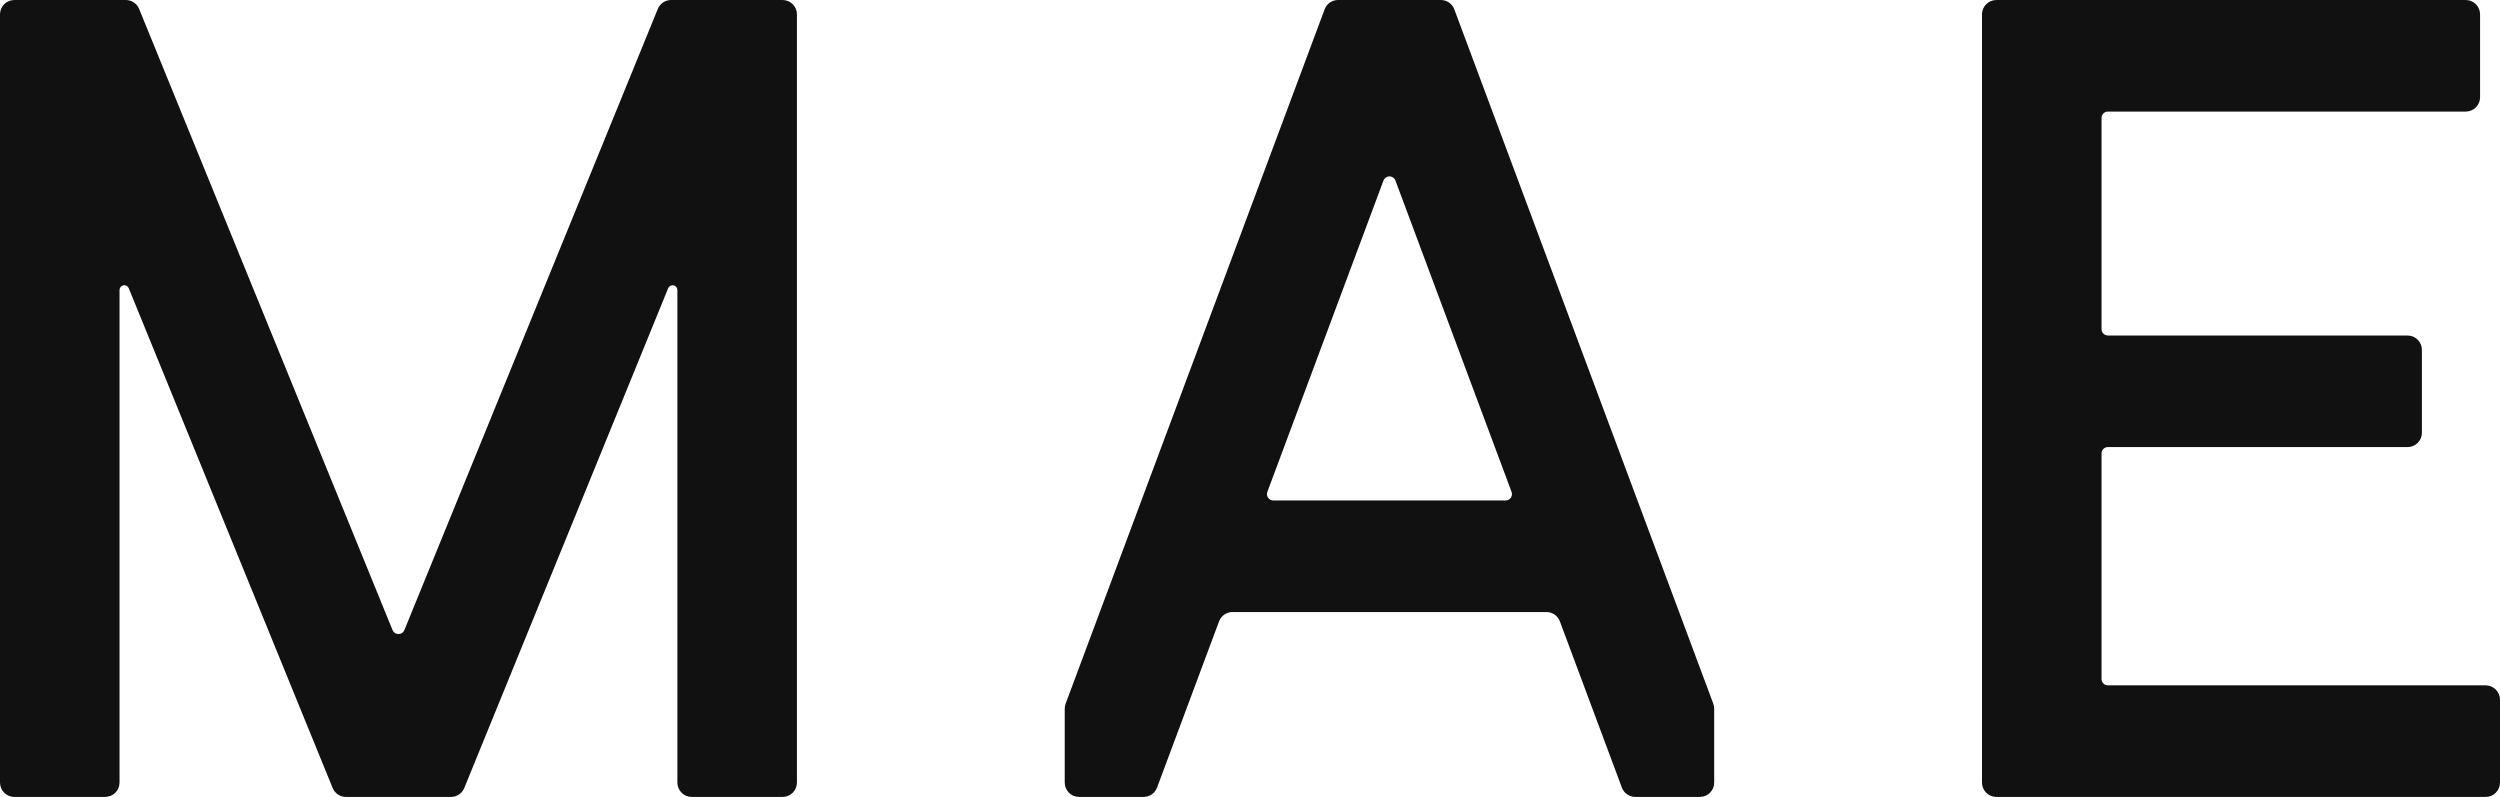 <?xml version="1.0" encoding="iso-8859-1"?>
<!-- Generator: Adobe Illustrator 19.0.0, SVG Export Plug-In . SVG Version: 6.00 Build 0)  -->
<svg version="1.1" id="Layer_1" xmlns="http://www.w3.org/2000/svg" xmlns:xlink="http://www.w3.org/1999/xlink" x="0px" y="0px"
	 viewBox="1138 1002 3137.044 1000" style="enable-background:new 1138 1002 3137.044 1000;" xml:space="preserve">
<g>
	<path style="fill:#111111;" d="M4257.044,1862h-474c-4.418,0-8-3.582-8-8v-283c0-4.418,3.582-8,8-8h376c9.941,0,18-8.059,18-18
		v-104c0-9.941-8.059-18-18-18h-376c-4.418,0-8-3.582-8-8v-265c0-4.418,3.582-8,8-8h449c9.941,0,18-8.059,18-18v-104
		c0-9.941-8.059-18-18-18h-589c-9.941,0-18,8.059-18,18v964c0,9.941,8.059,18,18,18h614c9.941,0,18-8.059,18-18v-104
		C4275.044,1870.059,4266.985,1862,4257.044,1862z"/>
	<path style="fill:#111111;" d="M2119.999,1002h-139.902c-7.315,0-13.903,4.427-16.666,11.2l-318.024,779.469
		c-1.228,3.01-4.156,4.978-7.407,4.978s-6.179-1.968-7.407-4.978L1312.57,1013.2c-2.764-6.773-9.351-11.2-16.667-11.2H1156
		c-9.941,0-18,8.059-18,18v964c0,9.941,8.059,18,18,18h114c9.941,0,18-8.059,18-18v-618.078c0-2.868,2.03-5.336,4.845-5.888
		s5.627,0.965,6.71,3.621L1555.43,1990.8c2.763,6.773,9.351,11.2,16.666,11.2h131.807c7.315,0,13.903-4.427,16.666-11.2
		l255.875-627.144c1.084-2.656,3.896-4.173,6.71-3.621s4.845,3.019,4.845,5.888V1984c0,9.941,8.059,18,18,18h114
		c9.941,0,18-8.059,18-18v-964C2137.999,1010.059,2129.94,1002,2119.999,1002z"/>
	<path style="fill:#111111;" d="M2962.89,1013.709c-2.627-7.041-9.351-11.709-16.865-11.709H2817.02
		c-7.515,0-14.239,4.668-16.865,11.709l-324.975,871.248c-0.751,2.012-1.135,4.143-1.135,6.291V1984c0,9.941,8.059,18,18,18h80.981
		c7.515,0,14.239-4.668,16.865-11.709l77.801-208.581c2.626-7.041,9.35-11.709,16.865-11.709h393.933
		c7.515,0,14.239,4.668,16.865,11.709l77.801,208.581c2.626,7.041,9.35,11.709,16.865,11.709H3271c9.941,0,18-8.059,18-18v-92.752
		c0-2.148-0.384-4.278-1.135-6.291L2962.89,1013.709z M3033.817,1626.562c-1.495,2.153-3.95,3.438-6.571,3.438H2735.8
		c-2.621,0-5.076-1.284-6.571-3.438c-1.495-2.153-1.84-4.902-0.924-7.358l145.722-390.675c1.167-3.129,4.156-5.204,7.496-5.204
		s6.328,2.075,7.496,5.204l145.722,390.675C3035.657,1621.66,3035.312,1624.409,3033.817,1626.562z"/>
</g>
</svg>
